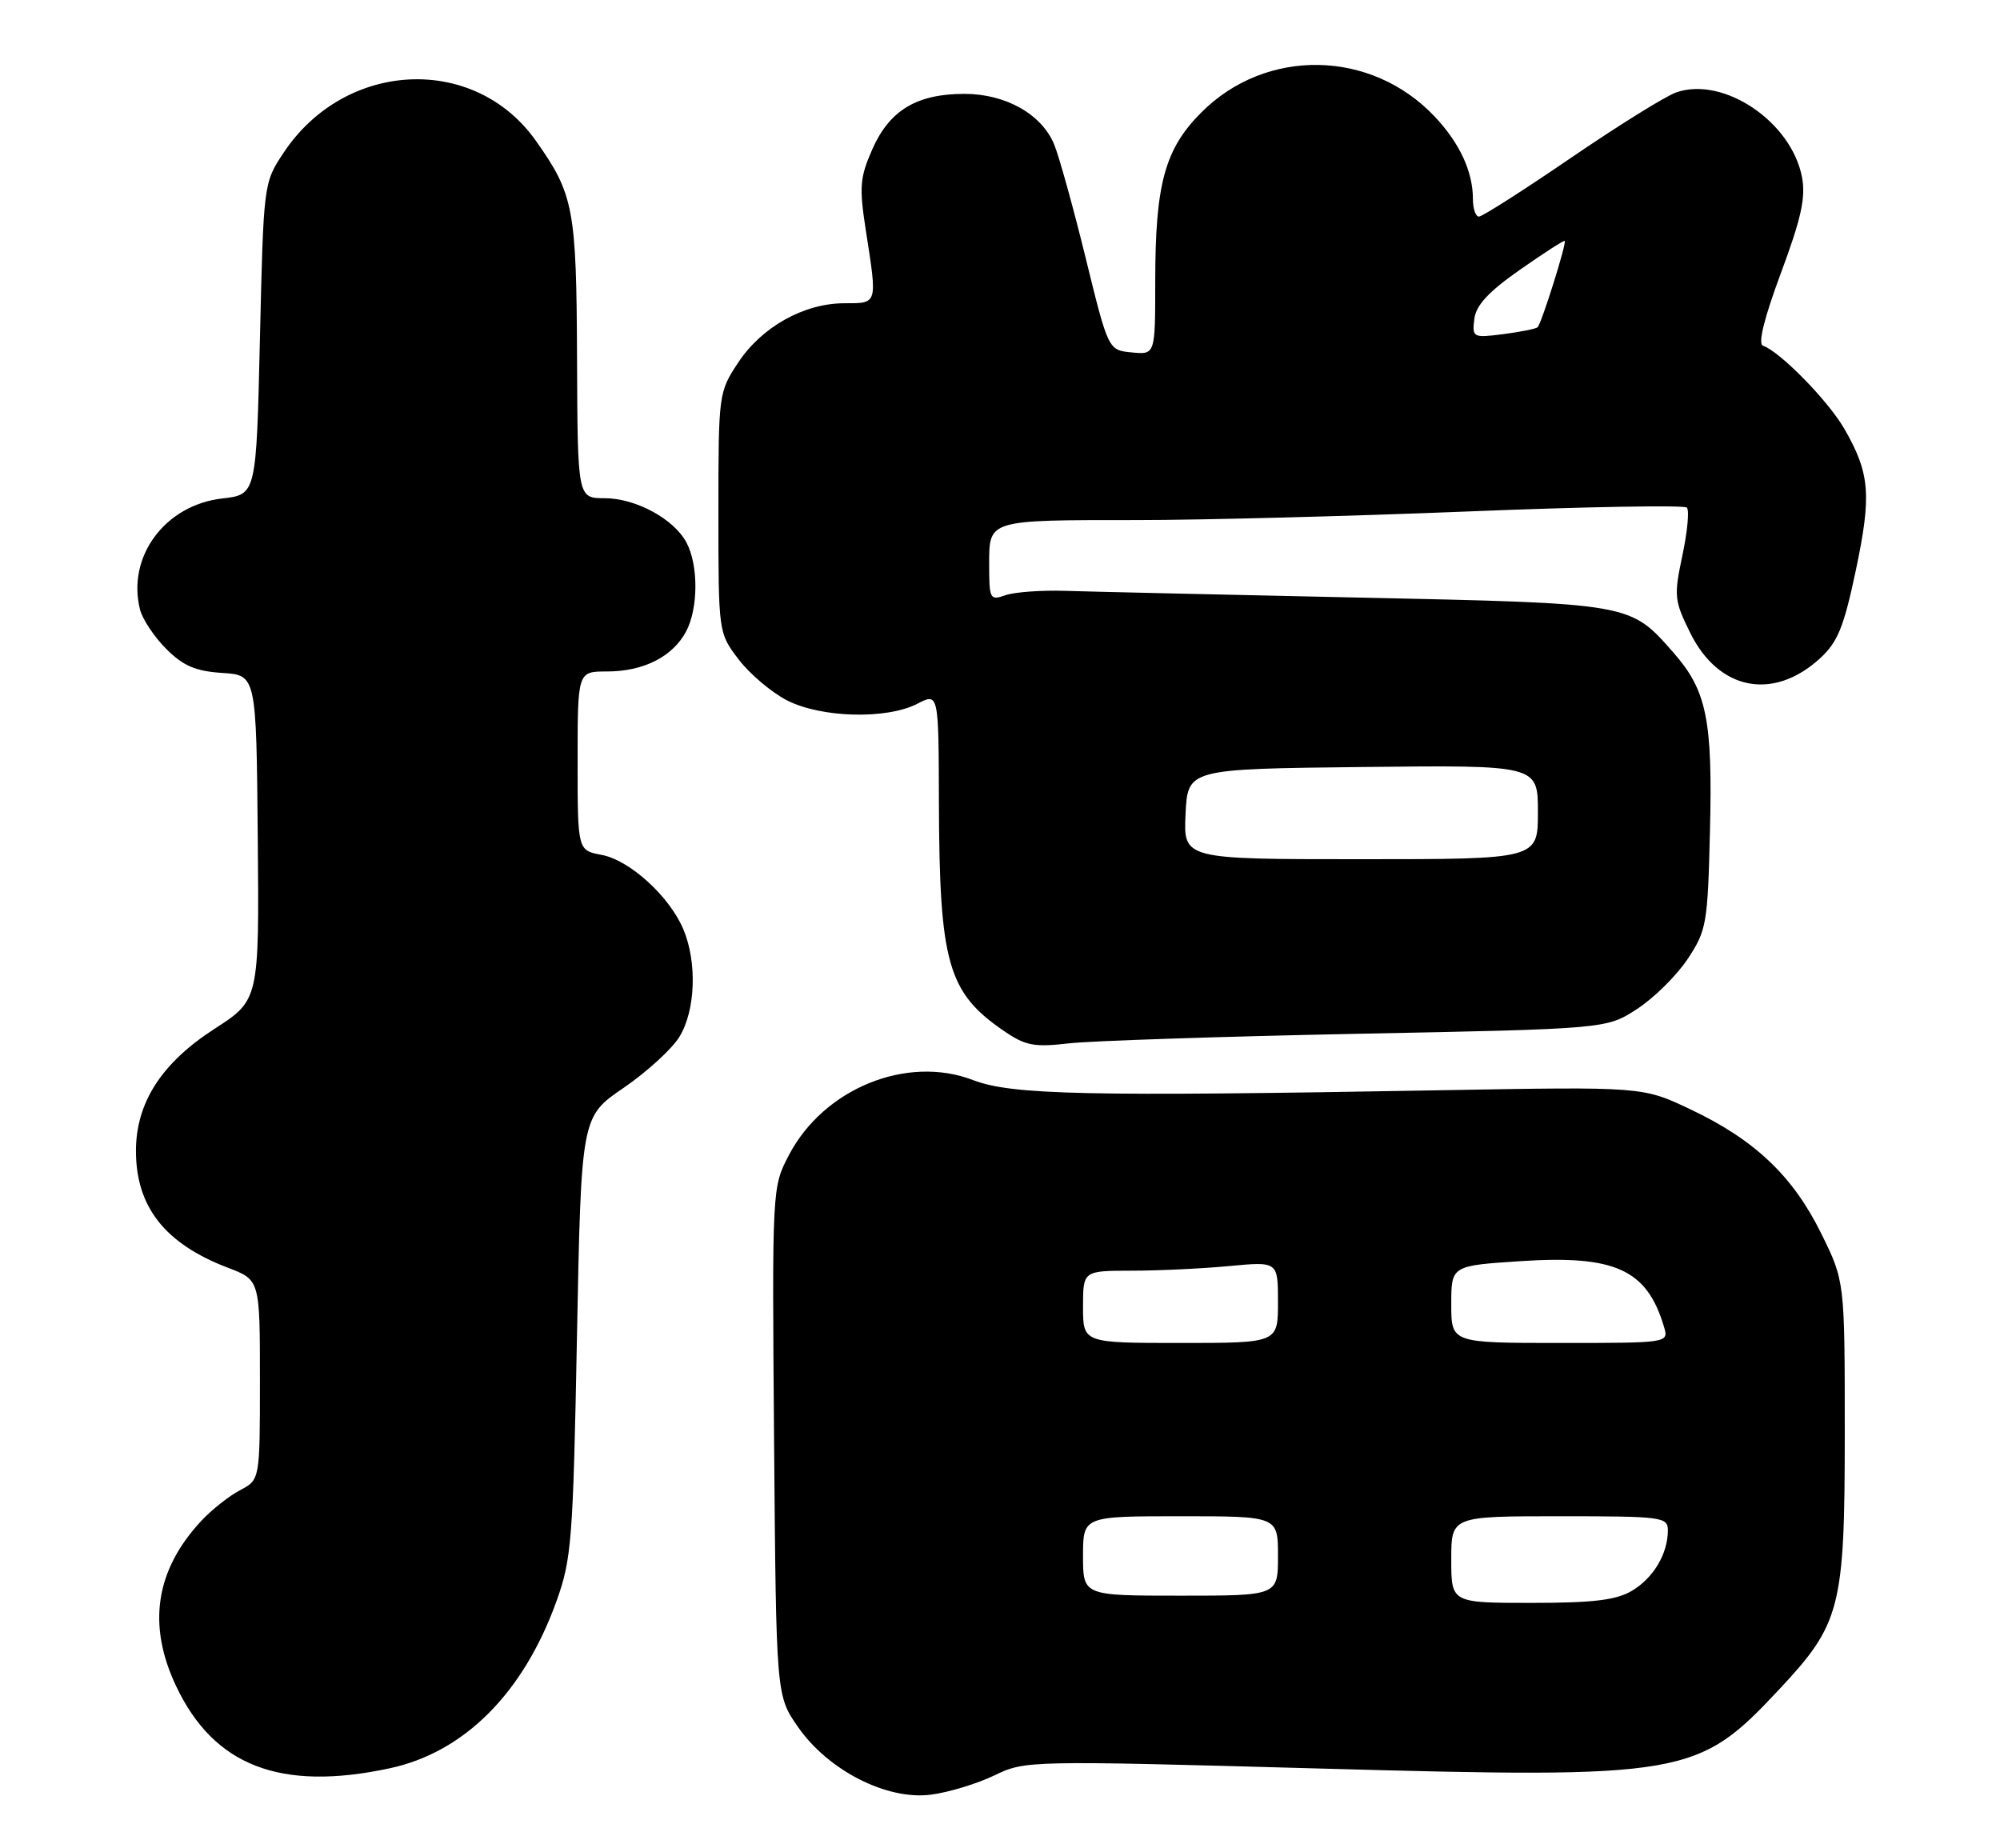 <?xml version="1.0" encoding="UTF-8" standalone="no"?>
<!DOCTYPE svg PUBLIC "-//W3C//DTD SVG 1.1//EN" "http://www.w3.org/Graphics/SVG/1.1/DTD/svg11.dtd" >
<svg xmlns="http://www.w3.org/2000/svg" xmlns:xlink="http://www.w3.org/1999/xlink" version="1.1" viewBox="0 0 277 256">
 <g >
 <path fill="currentColor"
d=" M 137.71 245.90 C 141.98 243.83 142.35 243.82 182.76 244.94 C 233.47 246.34 235.13 246.05 246.43 233.97 C 254.94 224.87 255.50 222.69 255.50 198.48 C 255.50 177.45 255.50 177.45 252.24 170.84 C 248.32 162.88 243.03 157.86 234.12 153.64 C 227.50 150.50 227.50 150.50 199.50 151.00 C 150.39 151.88 140.12 151.65 134.76 149.59 C 125.61 146.07 114.09 150.76 109.27 159.97 C 106.93 164.45 106.93 164.45 107.21 199.64 C 107.50 234.83 107.50 234.83 110.51 239.17 C 114.70 245.21 122.84 249.36 128.95 248.56 C 131.40 248.24 135.34 247.04 137.71 245.90 Z  M 53.97 244.91 C 64.29 242.70 72.47 234.52 77.06 221.80 C 79.17 215.94 79.37 213.38 79.91 185.09 C 80.50 154.67 80.50 154.67 86.37 150.67 C 89.59 148.46 93.08 145.28 94.11 143.58 C 96.33 139.95 96.57 133.29 94.65 128.72 C 92.73 124.15 87.22 119.13 83.32 118.40 C 80.00 117.78 80.00 117.78 80.00 105.39 C 80.00 93.00 80.00 93.00 84.05 93.00 C 89.12 93.00 93.14 90.97 95.02 87.47 C 96.72 84.28 96.75 78.27 95.07 75.13 C 93.32 71.86 88.05 69.01 83.75 69.00 C 80.00 69.00 80.00 69.00 79.92 49.75 C 79.84 28.88 79.47 26.92 74.22 19.50 C 65.71 7.46 47.78 8.32 39.26 21.18 C 36.51 25.33 36.50 25.42 36.00 46.92 C 35.50 68.50 35.50 68.50 30.77 69.04 C 22.85 69.95 17.55 77.10 19.39 84.42 C 19.72 85.75 21.36 88.21 23.02 89.87 C 25.38 92.23 27.08 92.96 30.77 93.20 C 35.50 93.50 35.50 93.50 35.70 116.00 C 35.90 138.50 35.90 138.50 29.70 142.50 C 22.37 147.23 18.83 152.73 18.83 159.40 C 18.83 167.15 22.84 172.25 31.56 175.58 C 36.00 177.27 36.00 177.27 36.00 191.11 C 36.00 204.95 36.00 204.95 33.25 206.39 C 31.74 207.18 29.31 209.10 27.86 210.66 C 21.53 217.48 20.38 225.03 24.38 233.50 C 29.61 244.59 38.86 248.15 53.97 244.91 Z  M 188.00 143.18 C 222.50 142.50 222.50 142.50 226.74 139.74 C 229.07 138.23 232.22 135.11 233.74 132.82 C 236.36 128.87 236.52 127.96 236.83 115.08 C 237.21 99.71 236.38 95.64 231.81 90.43 C 225.72 83.50 226.17 83.58 188.00 82.76 C 169.03 82.35 150.80 81.94 147.50 81.83 C 144.20 81.73 140.49 82.00 139.25 82.44 C 137.11 83.19 137.00 82.99 137.00 78.23 C 137.00 71.94 136.71 72.03 157.50 72.03 C 166.30 72.03 186.88 71.50 203.24 70.84 C 219.60 70.18 233.27 69.94 233.63 70.30 C 233.99 70.66 233.71 73.64 233.01 76.93 C 231.82 82.57 231.88 83.18 234.12 87.70 C 238.05 95.61 245.57 97.09 252.02 91.23 C 254.52 88.95 255.35 86.93 257.03 79.00 C 259.23 68.59 258.99 65.56 255.46 59.42 C 253.22 55.52 246.53 48.69 244.17 47.88 C 243.45 47.63 244.33 44.08 246.65 37.83 C 249.46 30.29 250.11 27.37 249.58 24.56 C 248.14 16.87 238.71 10.51 232.15 12.80 C 230.69 13.31 224.14 17.38 217.58 21.86 C 211.03 26.34 205.29 30.00 204.83 30.00 C 204.37 30.00 204.00 28.90 204.00 27.57 C 204.00 23.76 202.16 19.80 198.69 16.13 C 189.92 6.85 175.38 6.58 166.42 15.54 C 161.32 20.62 160.00 25.47 160.00 39.01 C 160.00 49.13 160.00 49.13 156.75 48.81 C 153.50 48.50 153.50 48.50 150.37 35.75 C 148.65 28.73 146.68 21.65 146.00 20.00 C 144.27 15.81 139.28 13.00 133.58 13.00 C 126.99 13.00 123.22 15.26 120.84 20.62 C 119.08 24.61 118.98 25.86 119.93 31.99 C 121.52 42.21 121.58 42.00 116.96 42.00 C 111.37 42.00 105.52 45.26 102.25 50.20 C 99.53 54.31 99.50 54.51 99.50 71.00 C 99.50 87.66 99.50 87.66 102.31 91.34 C 103.85 93.36 106.87 95.91 109.02 97.01 C 113.77 99.43 122.81 99.66 127.05 97.47 C 130.00 95.95 130.00 95.95 130.04 111.22 C 130.11 133.42 131.27 137.49 139.09 142.82 C 142.03 144.83 143.26 145.06 148.00 144.51 C 151.03 144.16 169.03 143.56 188.00 143.18 Z  M 201.00 216.00 C 201.00 210.00 201.00 210.00 216.00 210.00 C 230.21 210.00 231.00 210.10 231.00 211.95 C 231.00 215.20 228.99 218.57 226.01 220.33 C 223.84 221.62 220.65 222.00 212.10 222.00 C 201.00 222.00 201.00 222.00 201.00 216.00 Z  M 150.00 215.50 C 150.00 210.00 150.00 210.00 163.50 210.00 C 177.00 210.00 177.00 210.00 177.00 215.50 C 177.00 221.00 177.00 221.00 163.50 221.00 C 150.00 221.00 150.00 221.00 150.00 215.50 Z  M 150.00 181.00 C 150.00 176.00 150.00 176.00 156.75 175.99 C 160.46 175.99 166.54 175.70 170.25 175.35 C 177.00 174.71 177.00 174.71 177.00 180.36 C 177.00 186.00 177.00 186.00 163.50 186.00 C 150.00 186.00 150.00 186.00 150.00 181.00 Z  M 201.00 180.65 C 201.00 175.30 201.00 175.30 210.58 174.67 C 223.70 173.81 228.10 175.82 230.46 183.75 C 231.13 186.00 231.13 186.00 216.07 186.00 C 201.00 186.00 201.00 186.00 201.00 180.65 Z  M 164.20 112.75 C 164.50 106.50 164.50 106.50 188.75 106.23 C 213.00 105.96 213.00 105.96 213.00 112.48 C 213.00 119.00 213.00 119.00 188.45 119.00 C 163.90 119.00 163.90 119.00 164.20 112.75 Z  M 204.19 44.20 C 204.42 42.28 206.13 40.43 210.50 37.37 C 213.80 35.06 216.59 33.26 216.71 33.37 C 217.00 33.67 213.49 44.85 212.95 45.33 C 212.70 45.55 210.56 45.97 208.19 46.28 C 204.01 46.81 203.89 46.75 204.19 44.20 Z "/>
</g>
</svg>